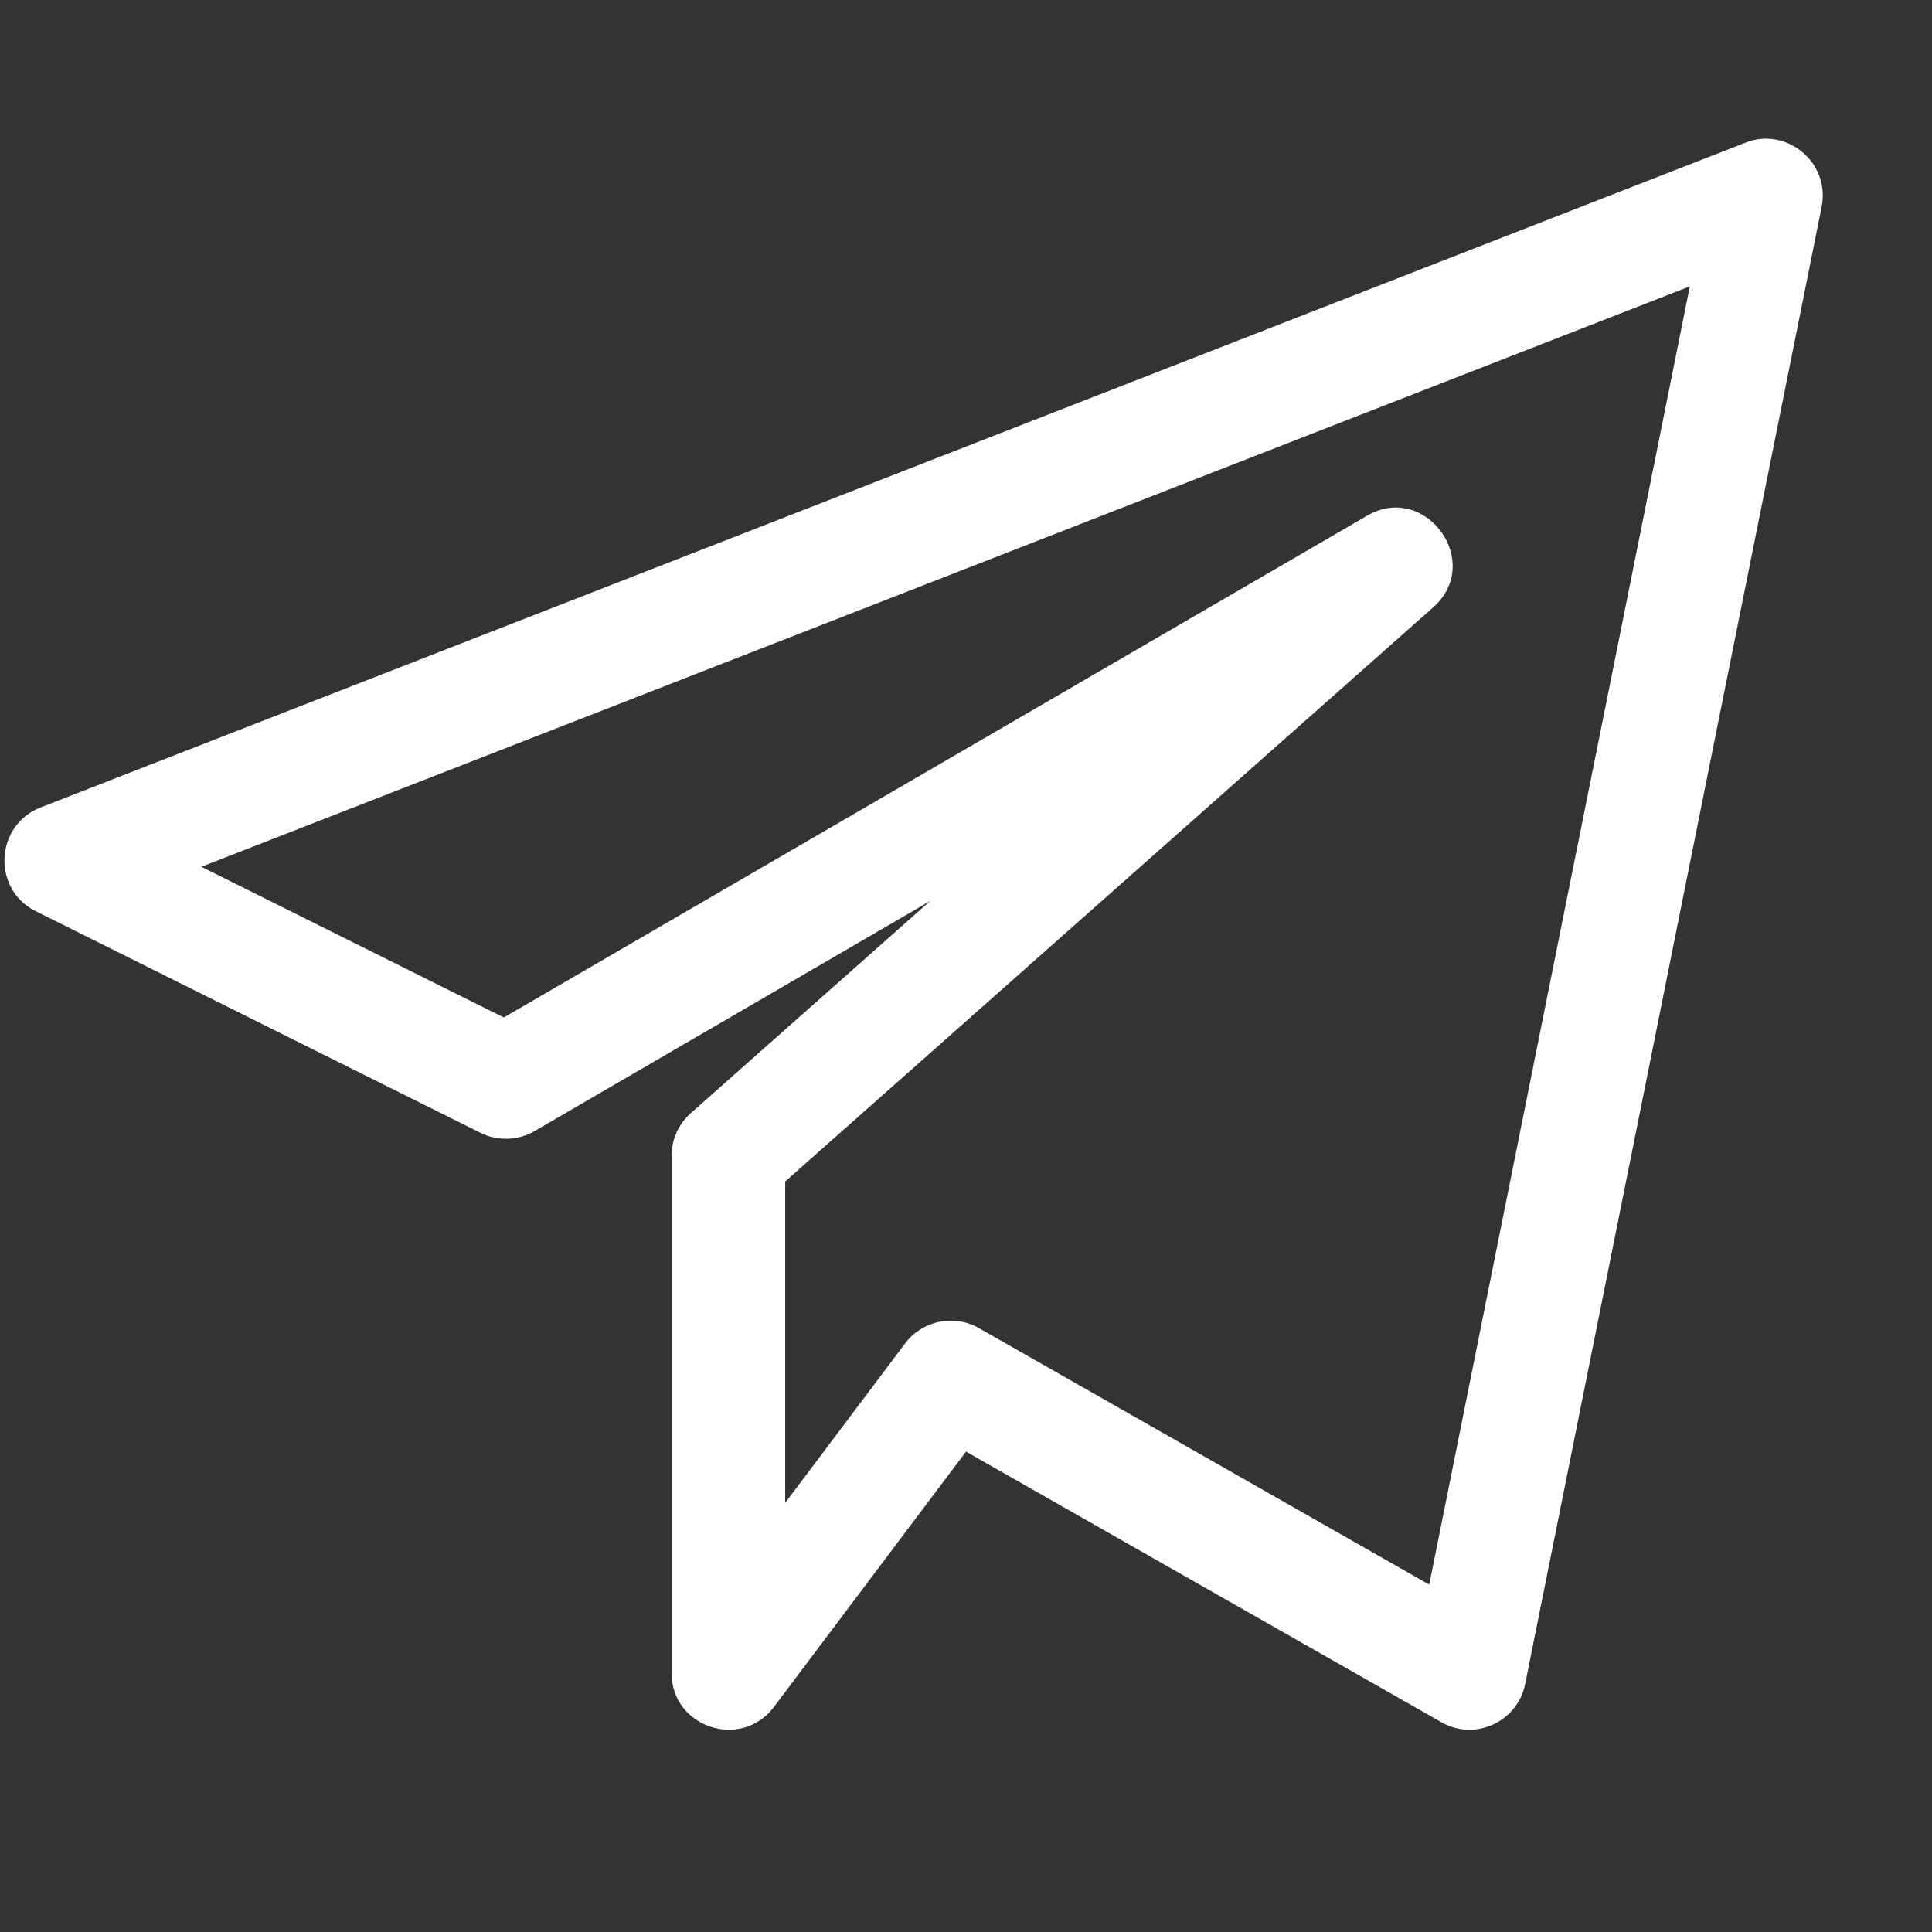 <svg width="17" height="17" viewBox="0 0 17 17" fill="none" xmlns="http://www.w3.org/2000/svg">
<rect x="0" y="0" width="17" height="17" fill="#333333" stroke="none"/>
<g clip-path="url(#clip0)">
<path d="M0.315 8.018L4.228 9.968C4.379 10.043 4.558 10.037 4.703 9.953L8.185 7.928L6.077 9.796C5.97 9.892 5.909 10.027 5.909 10.171V14.72C5.909 15.2 6.521 15.402 6.809 15.021L8.5 12.773L12.683 15.154C12.976 15.323 13.352 15.153 13.42 14.818L16.029 1.82C16.107 1.429 15.718 1.111 15.357 1.256L0.357 7.105C-0.046 7.263 -0.072 7.826 0.315 8.018ZM14.869 2.52L12.576 13.943L8.613 11.686C8.397 11.563 8.119 11.617 7.965 11.82L6.909 13.224V10.396L12.61 5.345C13.061 4.946 12.542 4.236 12.027 4.539L4.433 8.953L1.772 7.627L14.869 2.52Z" fill="white"/>
</g>
<defs>
<clipPath id="clip0">
<rect width="16" height="16" fill="white" transform="translate(0.039 0.22)"/>
</clipPath>
</defs>
</svg>
